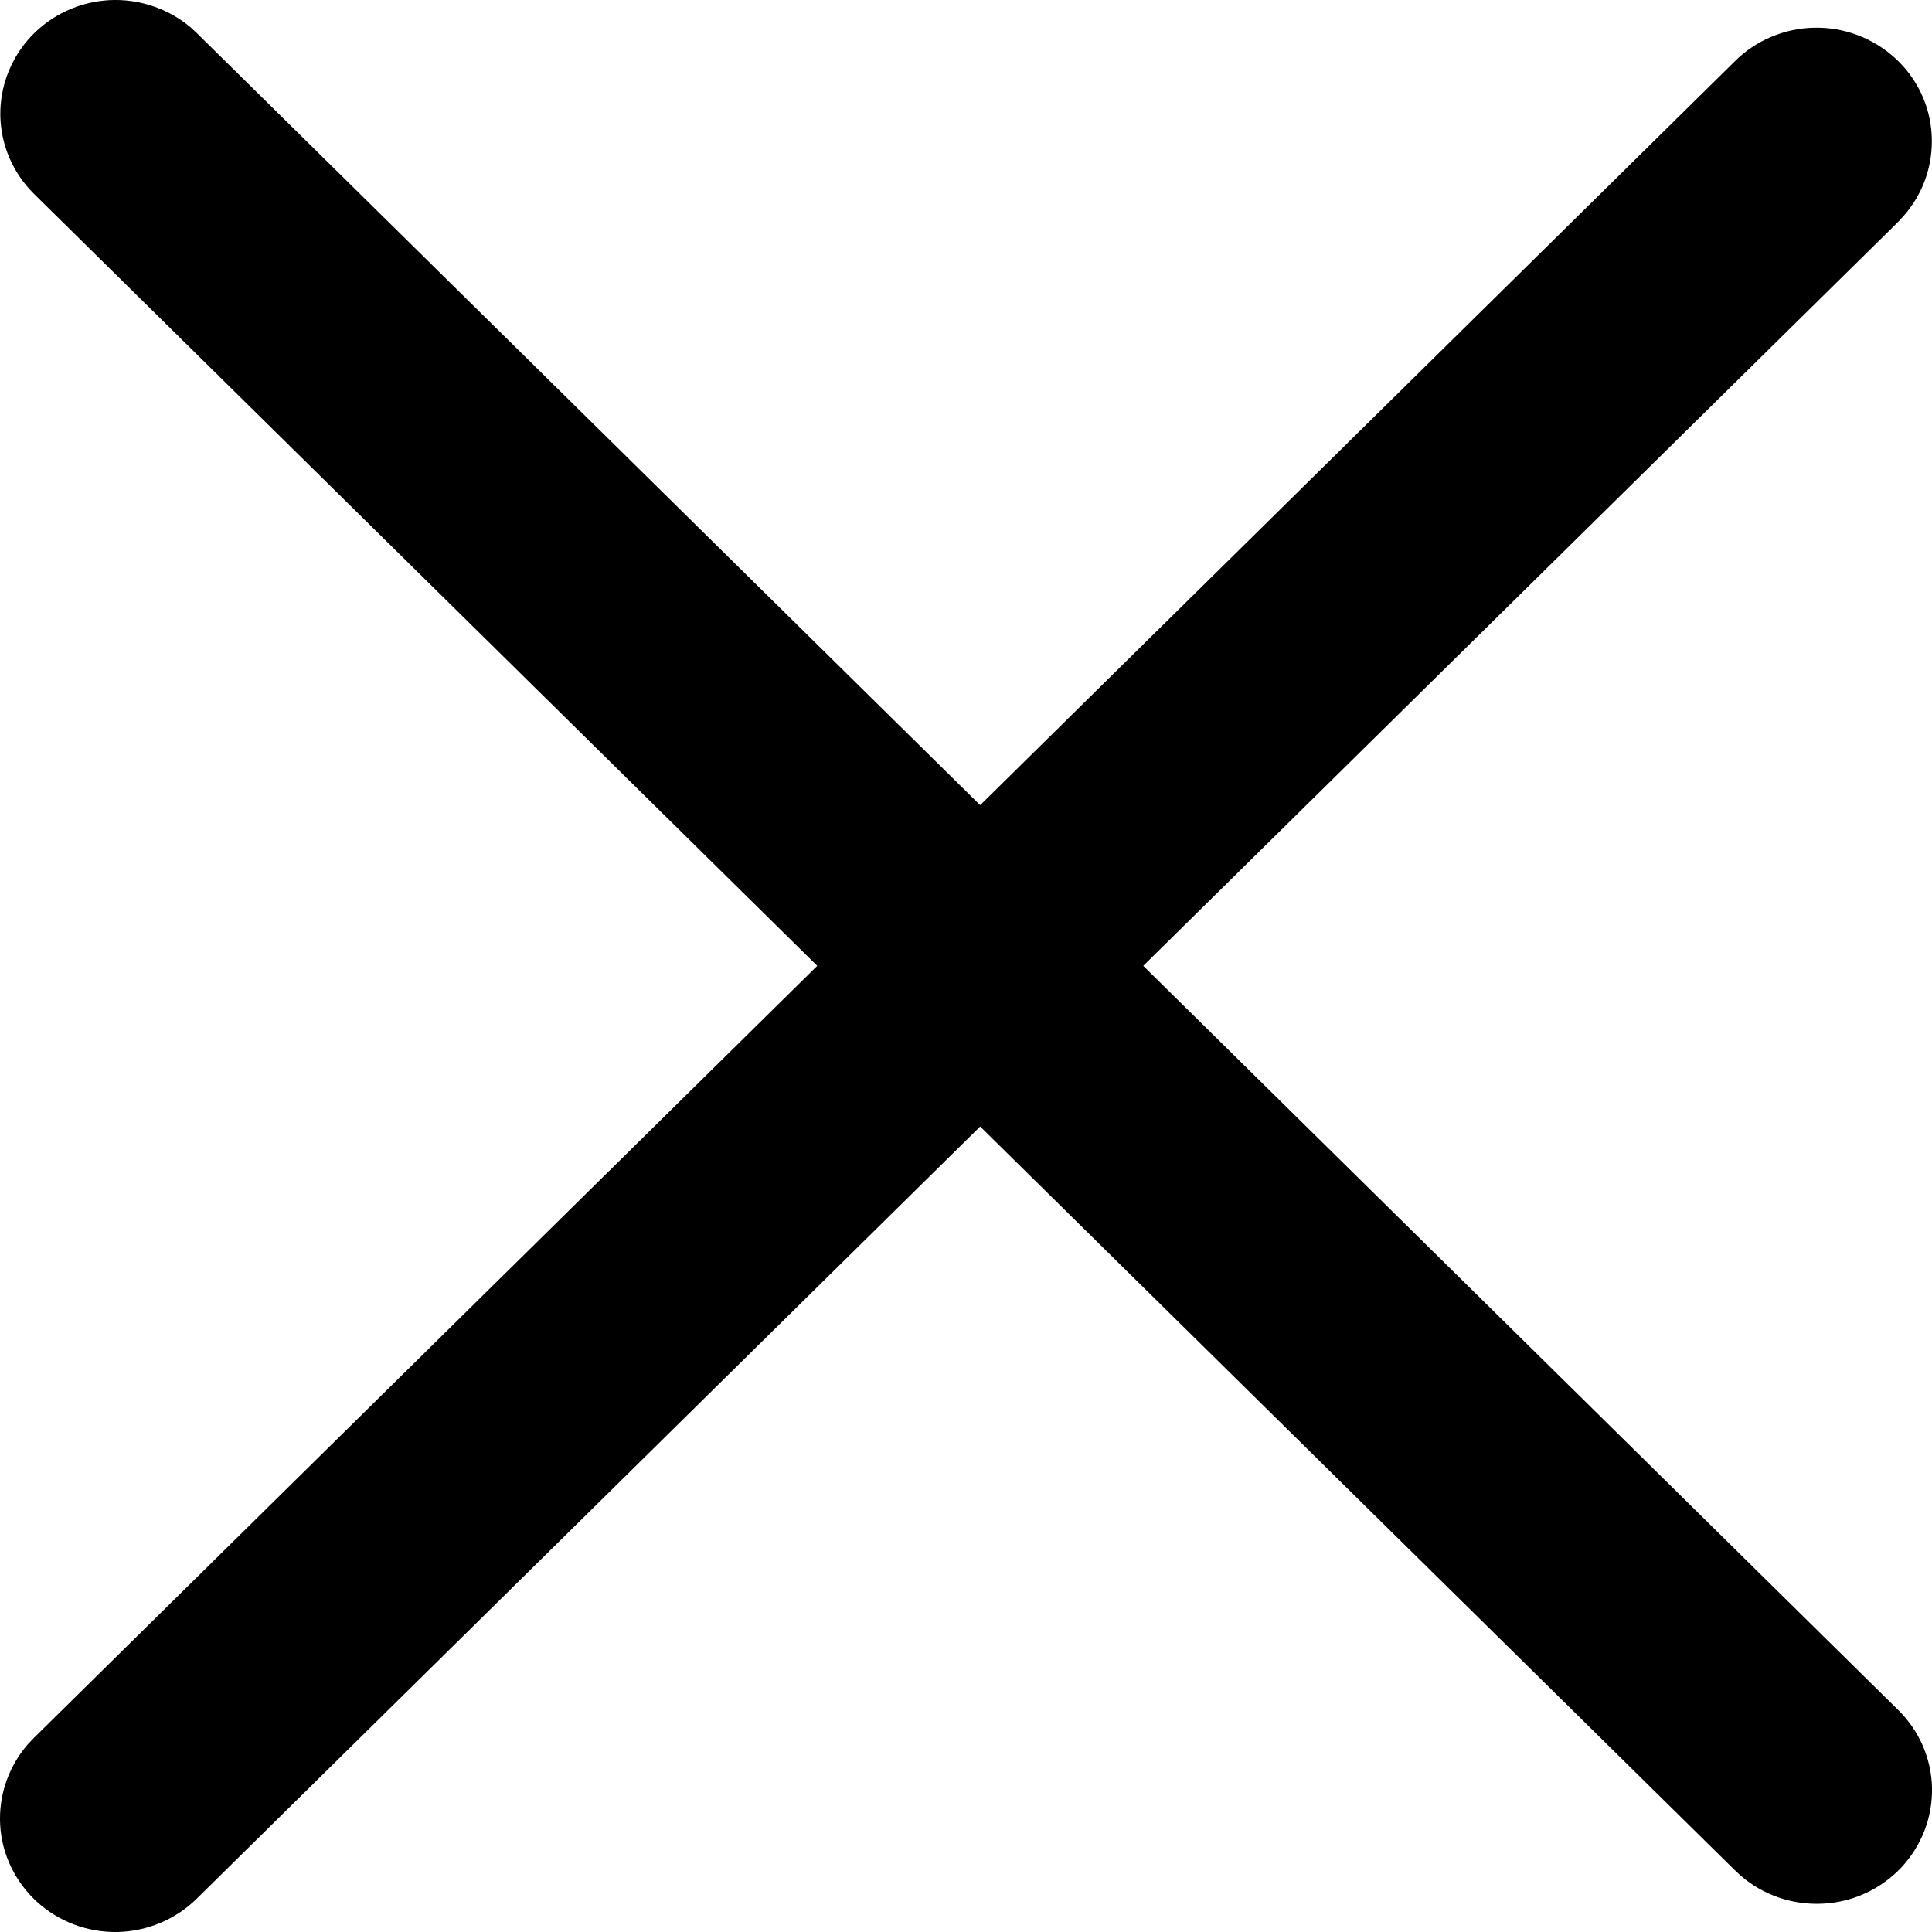 <svg xmlns="http://www.w3.org/2000/svg" width="12" height="12" viewBox="0 0 12 12" fill="none">
  <path d="M1.183 0.169L1.222 0.205L6.088 5.001L10.775 0.381C10.905 0.251 11.082 0.176 11.268 0.172C11.454 0.168 11.634 0.236 11.771 0.361C11.907 0.485 11.989 0.657 11.998 0.84C12.008 1.023 11.946 1.203 11.824 1.341L11.788 1.38L7.101 5.999L11.787 10.618C11.92 10.747 11.996 10.921 12 11.104C12.004 11.288 11.935 11.465 11.809 11.6C11.682 11.734 11.508 11.815 11.322 11.824C11.136 11.834 10.954 11.772 10.814 11.652L10.775 11.616L6.088 6.997L1.222 11.793C1.091 11.922 0.915 11.996 0.729 12C0.544 12.003 0.365 11.936 0.229 11.812C0.093 11.687 0.011 11.516 0.001 11.334C-0.009 11.151 0.053 10.972 0.173 10.834L0.21 10.795L5.076 5.999L0.21 1.203C0.08 1.074 0.005 0.9 0.002 0.718C-0.001 0.536 0.068 0.359 0.193 0.226C0.319 0.092 0.492 0.012 0.677 0.001C0.861 -0.009 1.042 0.051 1.183 0.169Z" fill="currentColor"/>
</svg>